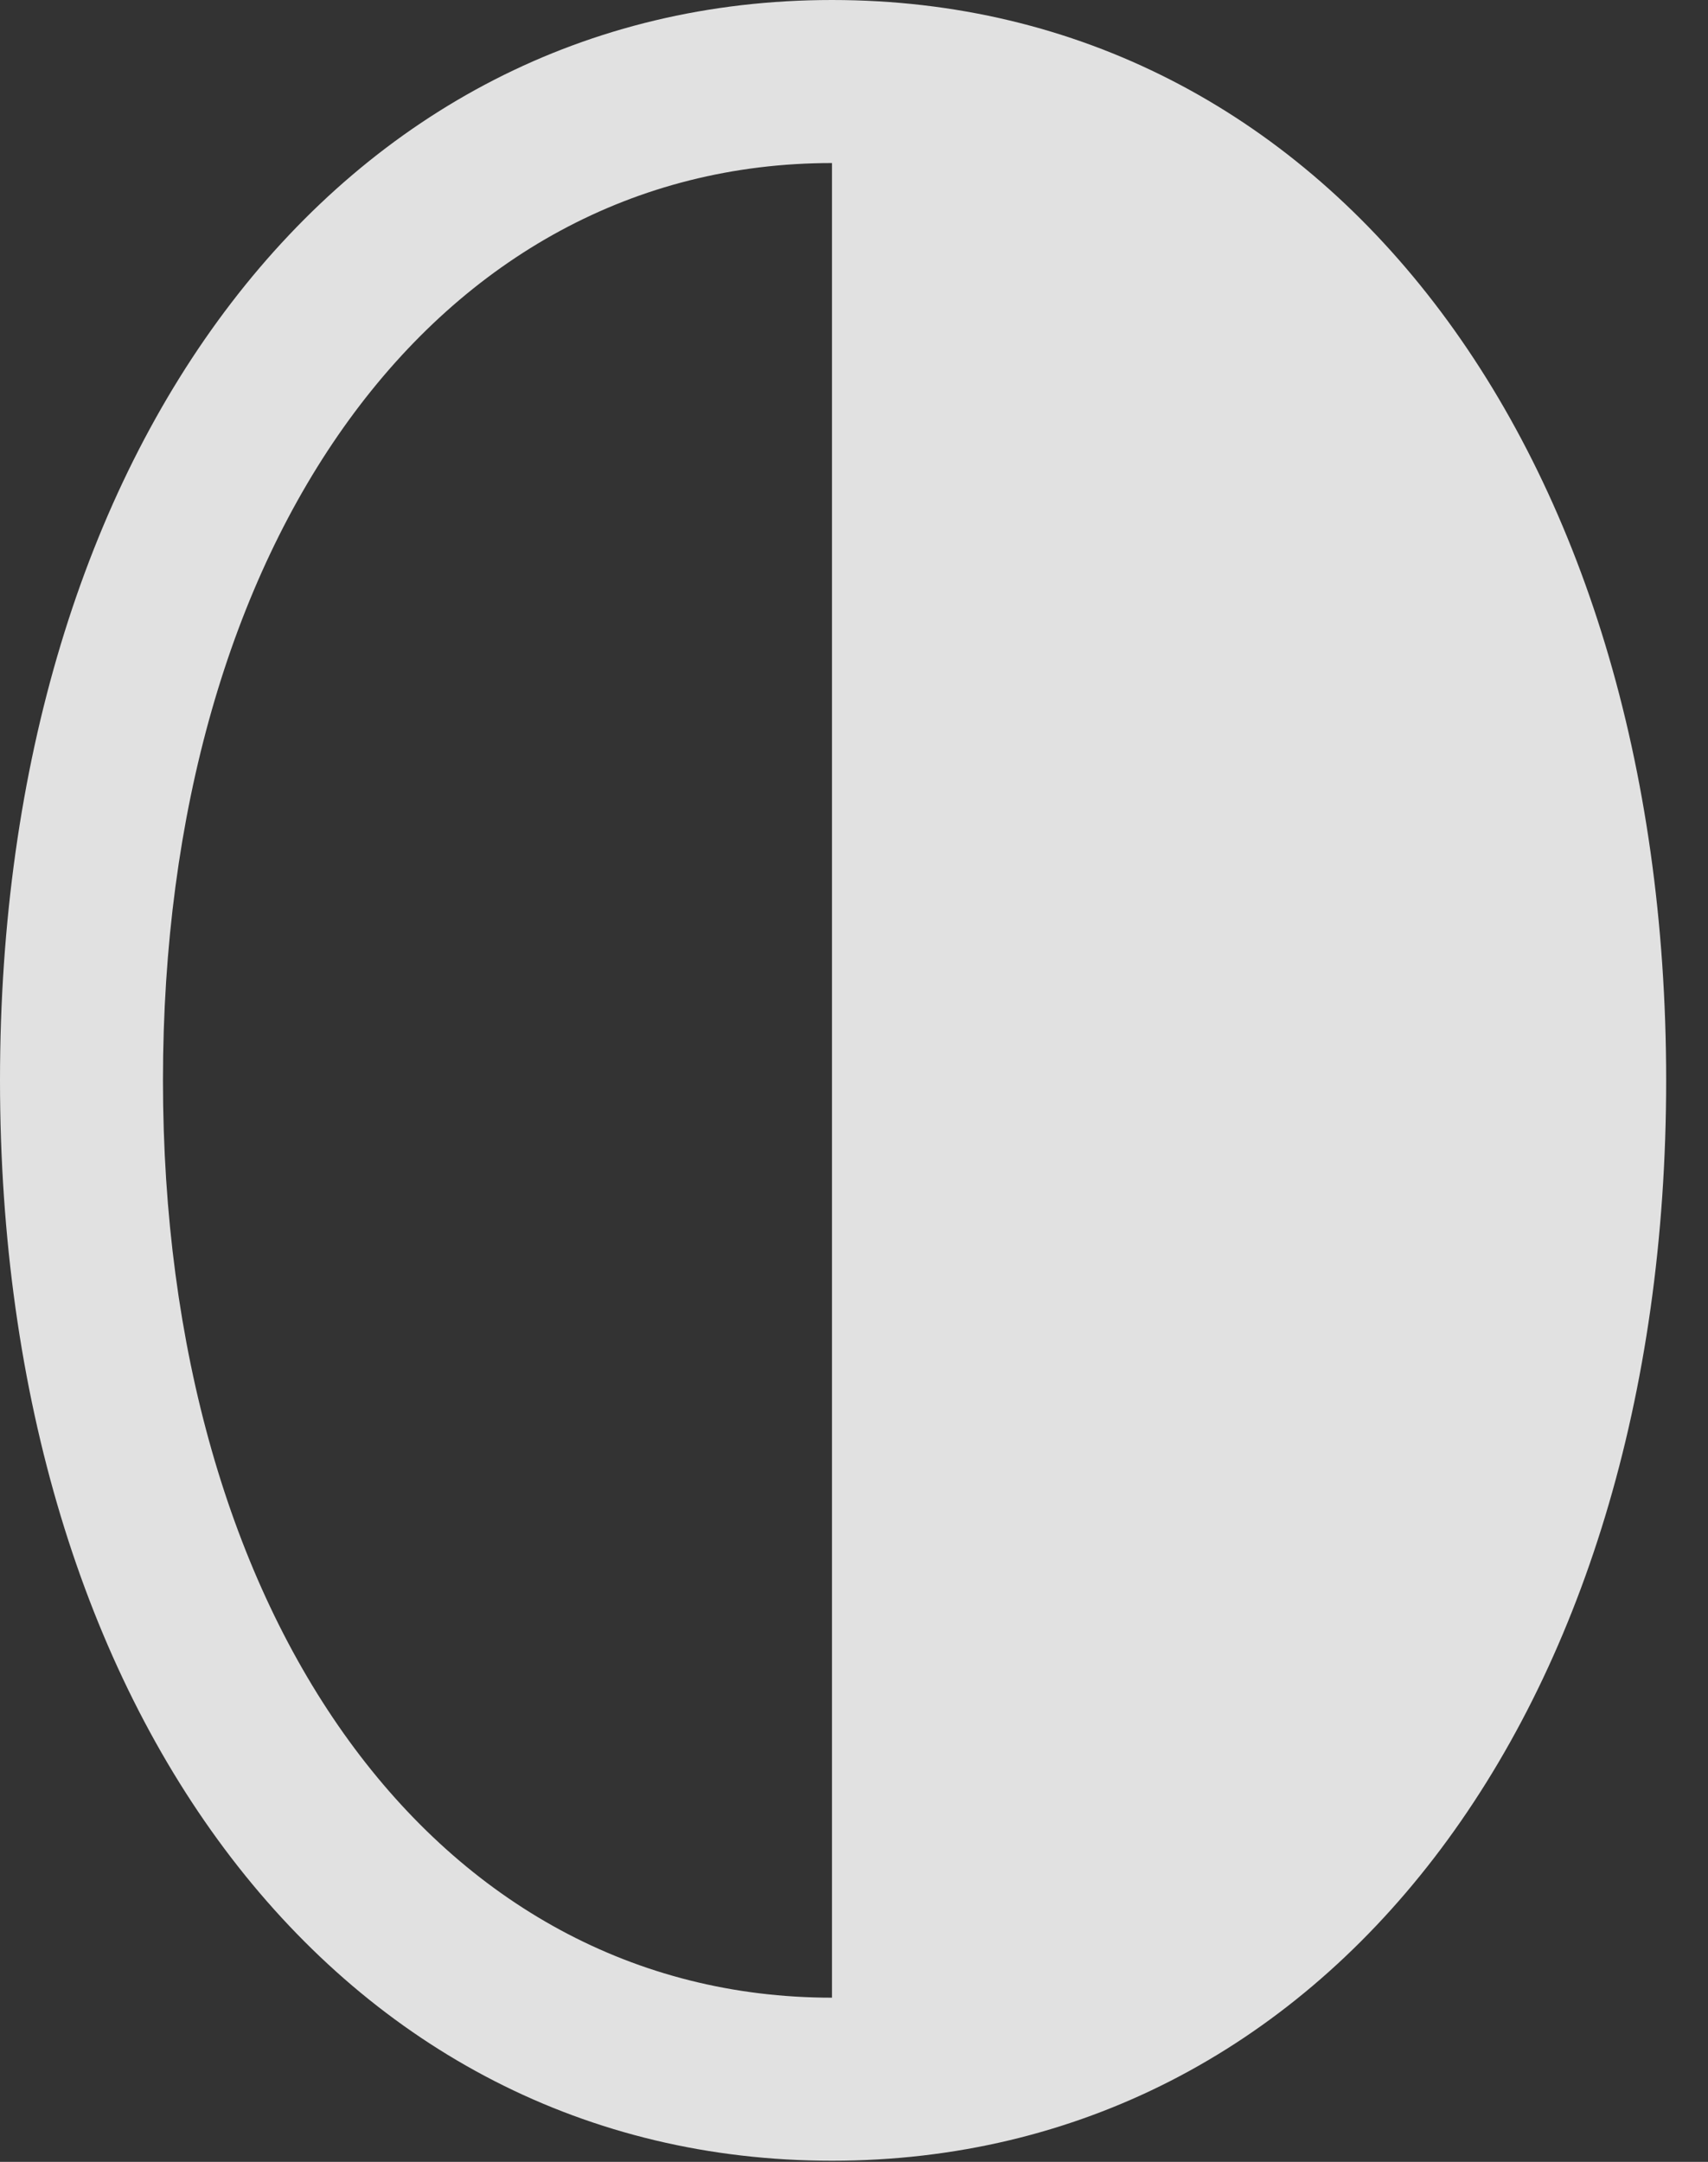<?xml version="1.0" encoding="UTF-8"?>
<!--Generator: Apple Native CoreSVG 232.5-->
<!DOCTYPE svg
PUBLIC "-//W3C//DTD SVG 1.1//EN"
       "http://www.w3.org/Graphics/SVG/1.1/DTD/svg11.dtd">
<svg version="1.1" xmlns="http://www.w3.org/2000/svg" xmlns:xlink="http://www.w3.org/1999/xlink" width="14.736" height="18.643">
 <rect width="100%" height="100%" fill="#333333" stroke="none"/>
 <g>
  <rect height="18.643" opacity="0" width="14.736" x="0" y="0"/>
  <path d="M7.178 0C2.93 0 0 3.857 0 9.316C0 14.775 2.93 18.633 7.178 18.633C11.435 18.633 14.375 14.775 14.375 9.316C14.375 3.857 11.435 0 7.178 0ZM7.178 1.406L7.178 17.227C3.76 17.227 1.406 13.955 1.406 9.316C1.406 4.678 3.76 1.406 7.178 1.406Z" fill="#ffffff" fill-opacity="0.85"/>
 </g>
</svg>
